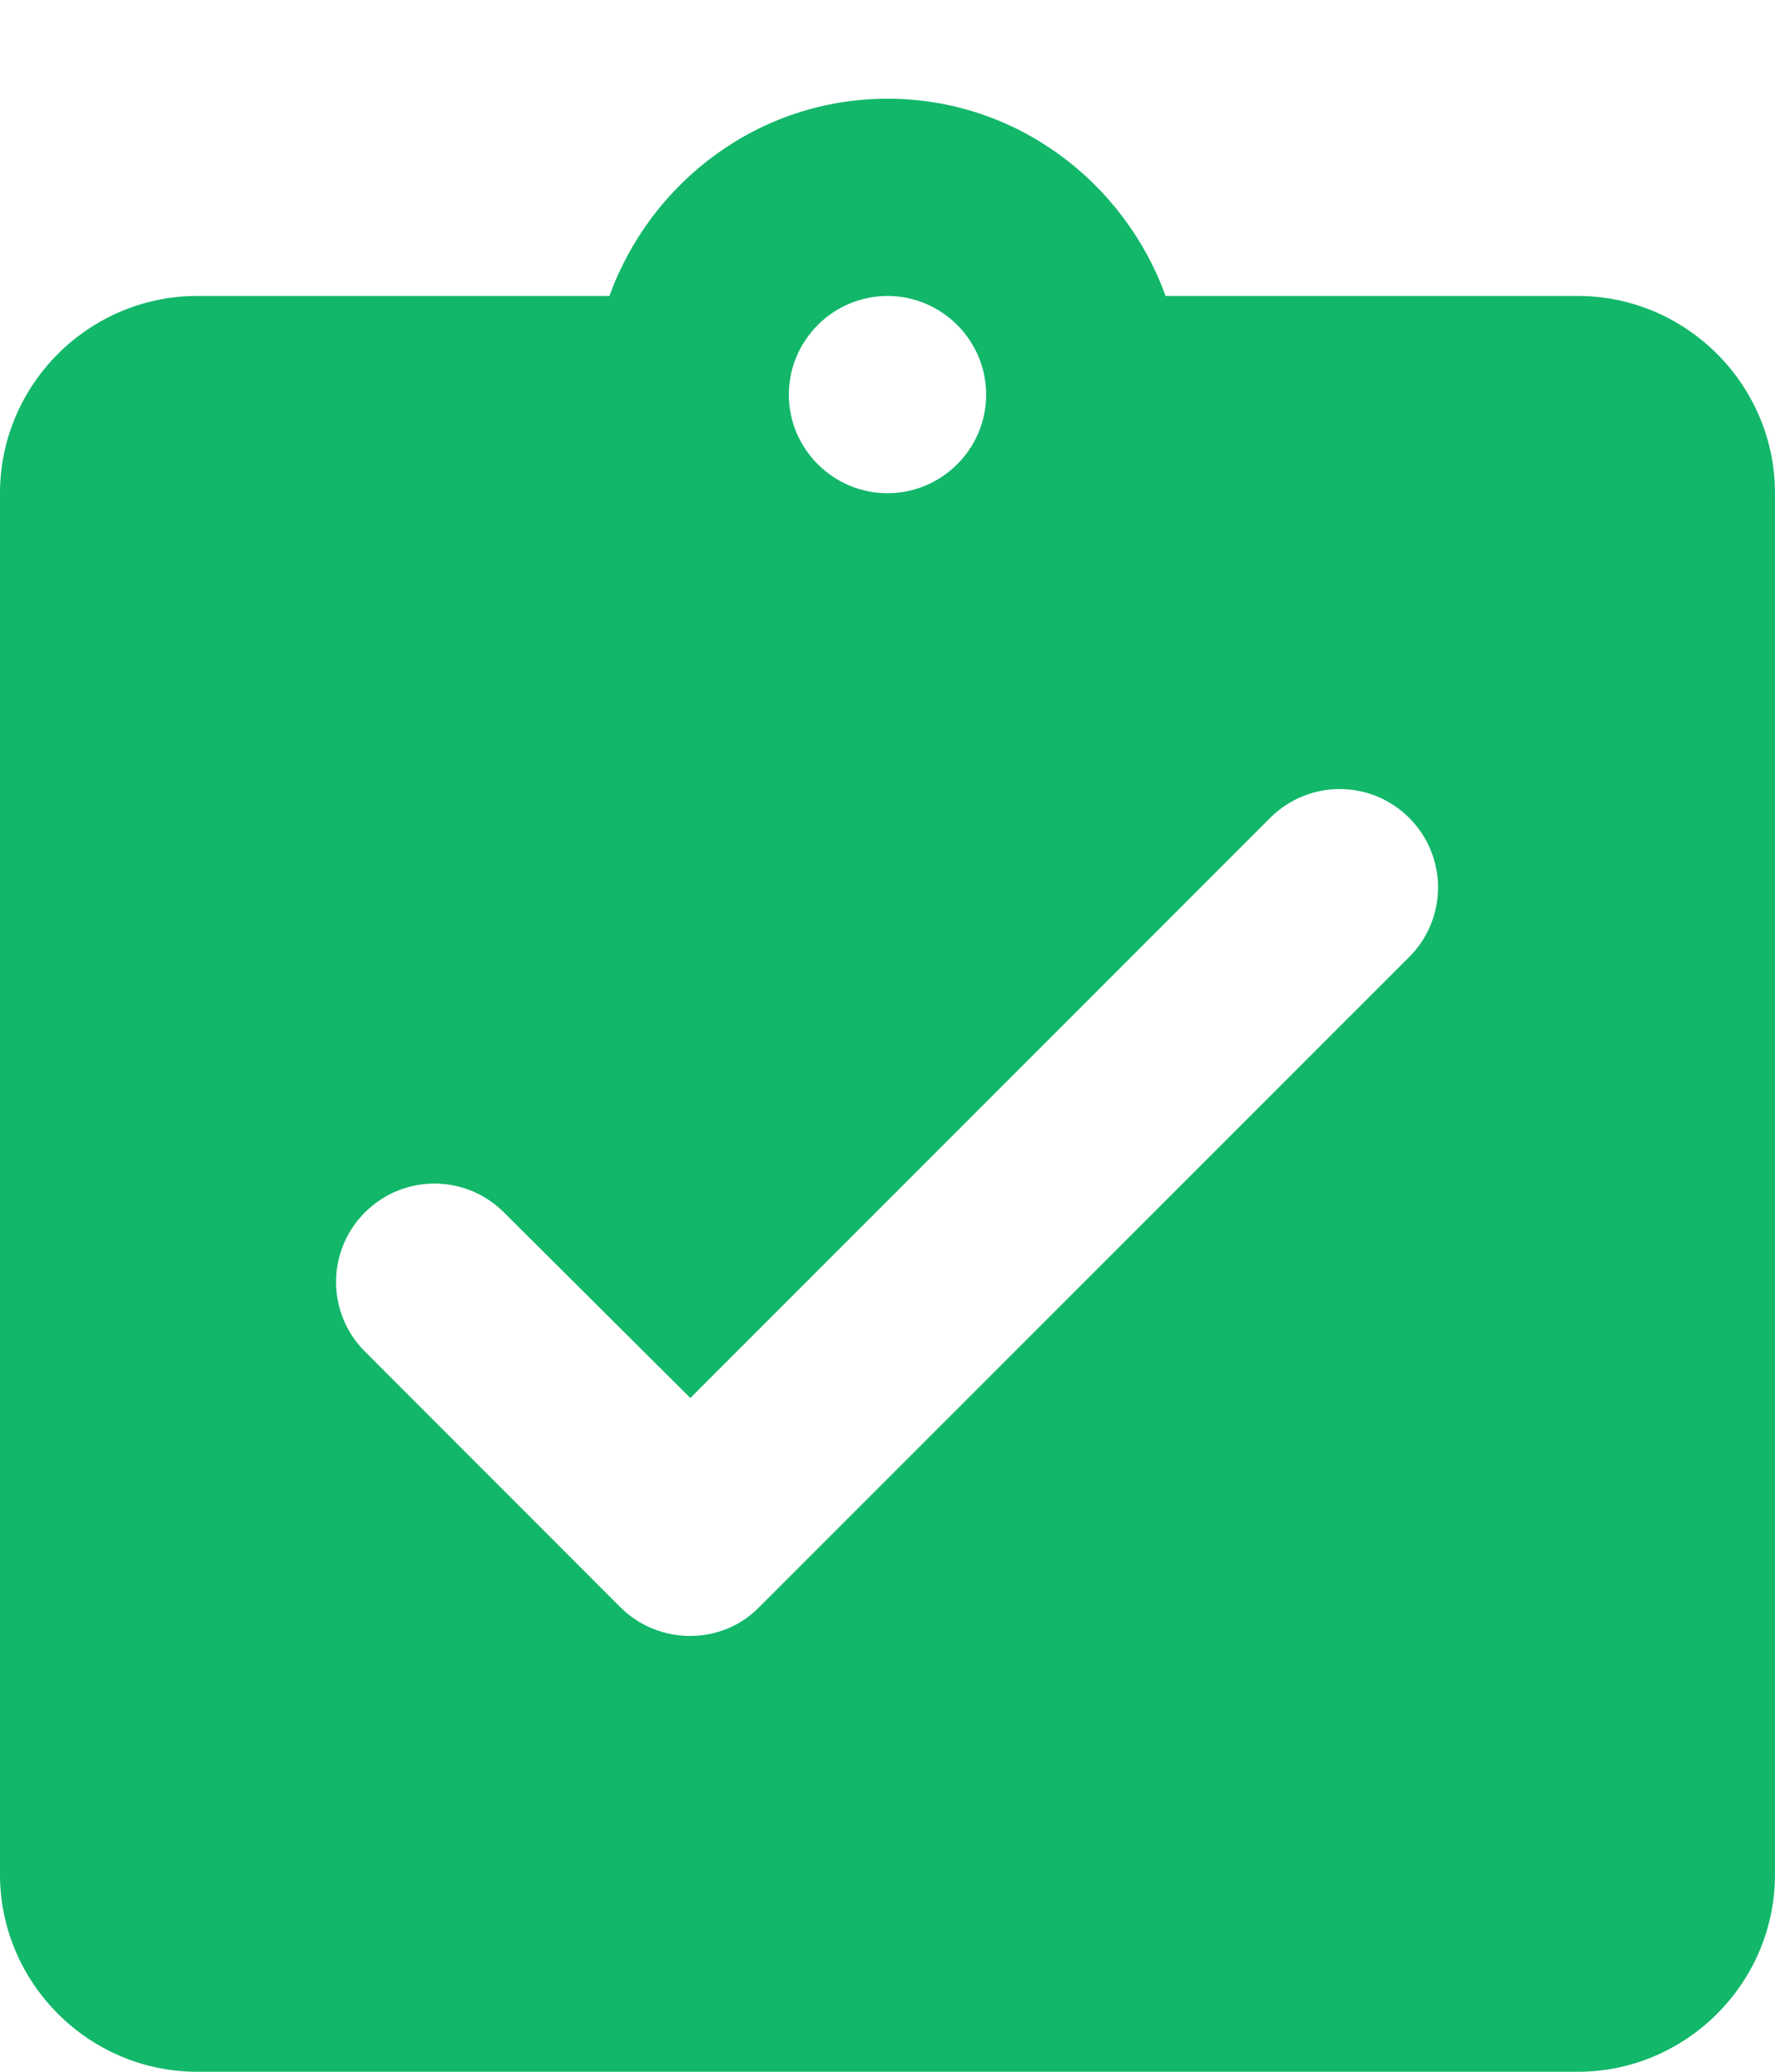 <svg width="12" height="14" viewBox="0 0 12 14" fill="none" xmlns="http://www.w3.org/2000/svg">
<path d="M10.667 2H7.88C7.6 1.227 6.867 0.667 6 0.667C5.133 0.667 4.4 1.227 4.12 2H1.333C0.6 2 0 2.6 0 3.333V12.667C0 13.4 0.6 14 1.333 14H10.667C11.4 14 12 13.4 12 12.667V3.333C12 2.6 11.4 2 10.667 2ZM6 2C6.367 2 6.667 2.3 6.667 2.667C6.667 3.033 6.367 3.333 6 3.333C5.633 3.333 5.333 3.033 5.333 2.667C5.333 2.3 5.633 2 6 2ZM4.193 10.86L2.467 9.133C2.207 8.873 2.207 8.453 2.467 8.193C2.727 7.933 3.147 7.933 3.407 8.193L4.667 9.447L8.587 5.527C8.847 5.267 9.267 5.267 9.527 5.527C9.787 5.787 9.787 6.207 9.527 6.467L5.133 10.86C4.88 11.12 4.453 11.12 4.193 10.86Z" fill="#12B76A"/>
</svg>
